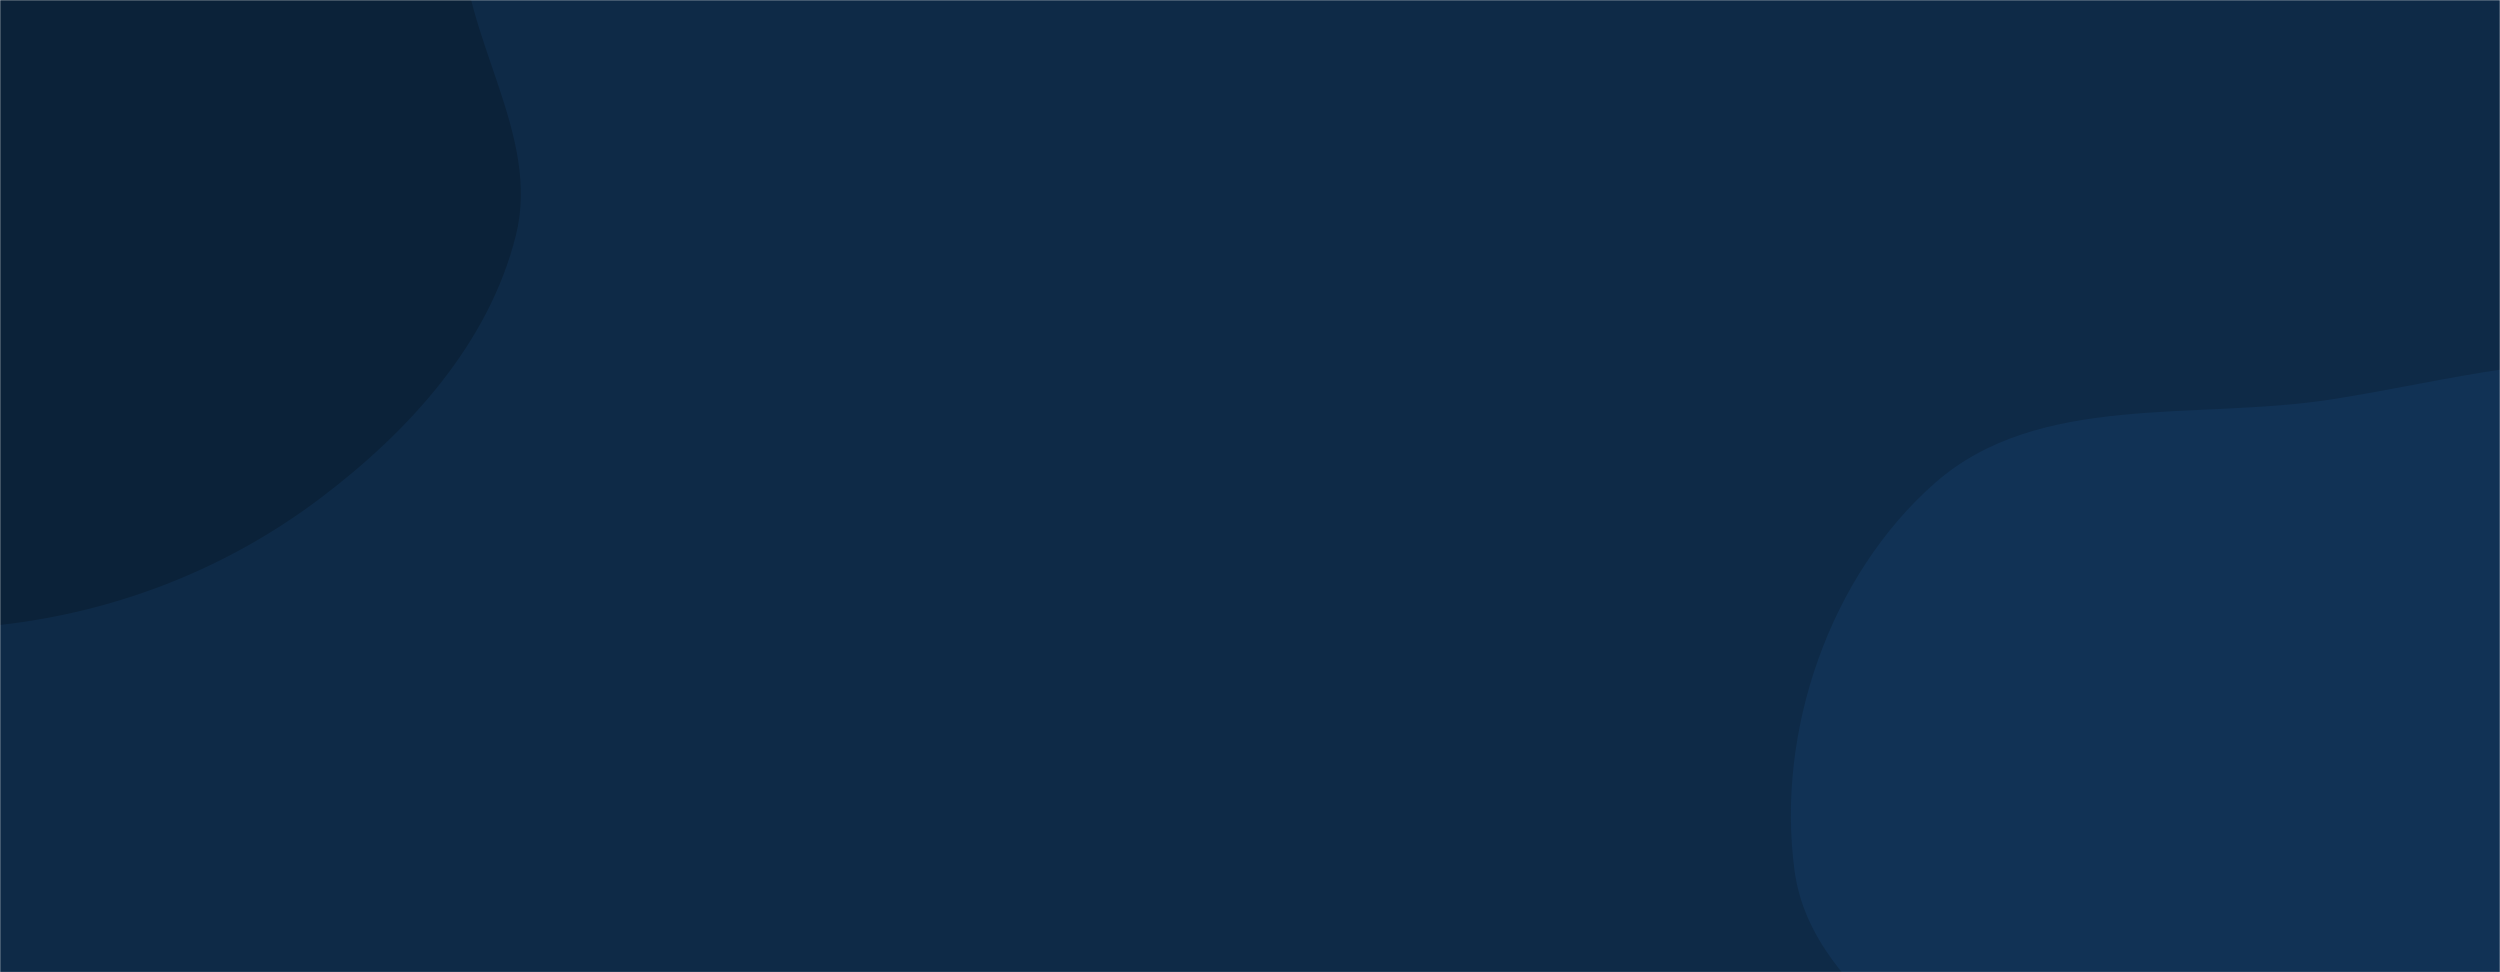 <svg xmlns="http://www.w3.org/2000/svg" version="1.1" xmlns:xlink="http://www.w3.org/1999/xlink" xmlns:svgjs="http://svgjs.dev/svgjs" width="1440" height="560" preserveAspectRatio="none" viewBox="0 0 1440 560"><g mask="url(&quot;#SvgjsMask1007&quot;)" fill="none"><rect width="1440" height="560" x="0" y="0" fill="#0e2a47"></rect><path d="M0,359.977C67.066,352.45,130.589,327.673,184.453,287.014C235.683,248.343,281.51,197.951,297.125,135.692C311.75,77.381,266.128,21.867,266.033,-38.25C265.915,-113.367,327.933,-188.698,296.507,-256.925C265.057,-325.206,185.555,-373.402,110.427,-376.081C36.551,-378.715,-14.768,-306.25,-79.375,-270.326C-127.598,-243.512,-176.748,-224.355,-221.207,-191.677C-277.63,-150.205,-368.532,-123.585,-373.996,-53.773C-379.57,17.446,-272.48,45.946,-244.964,111.871C-215.863,181.592,-266.211,277.877,-213.131,331.638C-161.737,383.691,-72.694,368.136,0,359.977" fill="#0b2239"></path><path d="M1440 977.033C1515.887 965.831 1566.55 898.734 1629.775 855.296 1690.67 813.459 1779.437 795.975 1804.631 726.521 1829.889 656.89 1763.191 588.363 1753.228 514.965 1743.148 440.708 1788.737 356.401 1746.031 294.823 1703.35 233.281 1616.403 222.947 1542.459 211.055 1475.193 200.237 1410.419 219.476 1343.11 230.023 1264.642 242.319 1174.358 225.702 1114.661 278.092 1053.876 331.437 1022.852 421.434 1033.68 501.58 1044.022 578.13 1139.208 612.478 1169.44 683.561 1201.025 757.826 1155.742 857.861 1210.444 917.196 1265.151 976.536 1360.155 988.819 1440 977.033" fill="#113255"></path></g><defs><mask id="SvgjsMask1007"><rect width="1440" height="560" fill="#ffffff"></rect></mask></defs></svg>